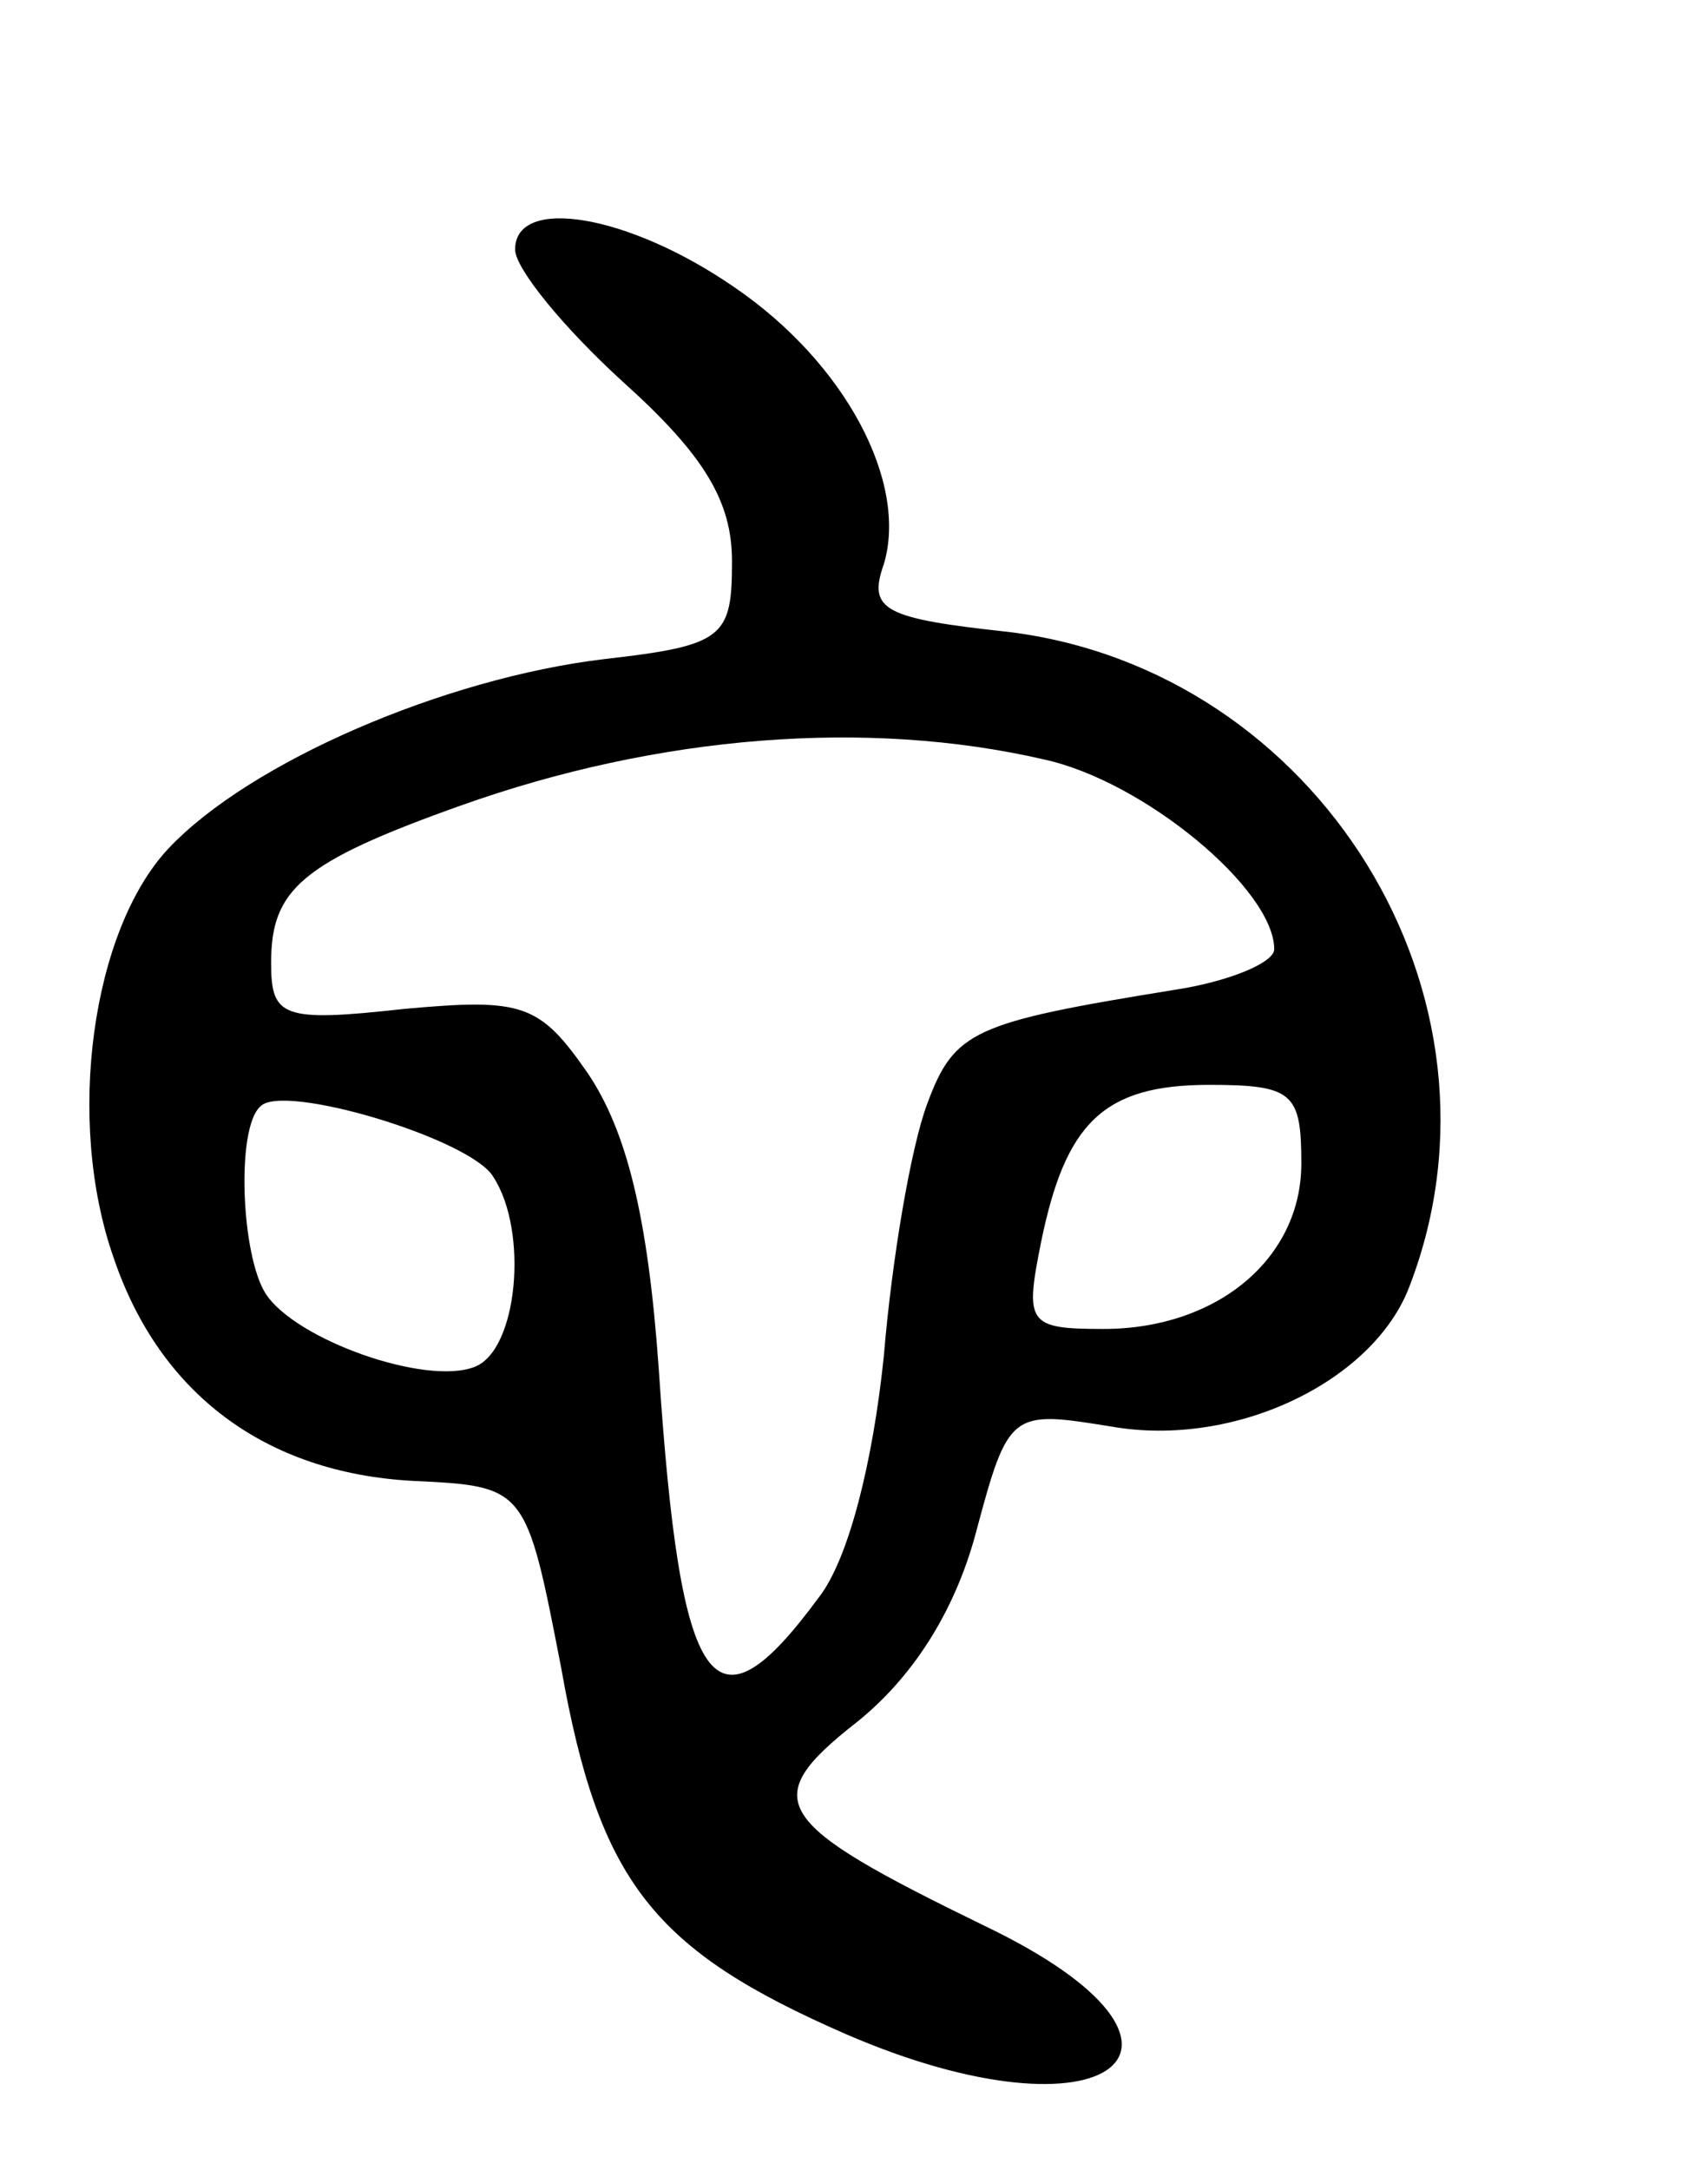 <svg version="1.0" xmlns="http://www.w3.org/2000/svg"
 width="63pt" height="80pt" viewBox="0 0 63 80"
 preserveAspectRatio="xMidYMid meet">
<g transform="translate(0,80) scale(0.1,-0.1)"
fill="#000000" stroke="none">
<path d="M190 708 c0 -7 18 -29 40 -49 30 -27 40 -44 40 -66 0 -28 -3 -31 -47
-36 -59 -7 -131 -38 -161 -70 -28 -30 -38 -100 -20 -151 17 -50 56 -79 110
-82 42 -2 42 -2 55 -69 14 -79 34 -104 105 -135 97 -42 145 -5 51 40 -78 38
-84 46 -47 75 20 16 36 40 44 70 12 45 13 45 50 39 46 -8 97 17 110 52 41 107
-34 227 -148 241 -46 5 -52 8 -46 25 9 30 -14 74 -55 102 -39 27 -81 34 -81
14z m195 -188 c37 -8 85 -48 85 -70 0 -5 -17 -12 -37 -15 -74 -12 -81 -15 -91
-42 -6 -16 -13 -57 -16 -93 -4 -39 -13 -75 -24 -89 -39 -53 -51 -36 -59 84 -4
57 -12 88 -26 109 -18 26 -24 28 -68 24 -45 -5 -49 -3 -49 17 0 27 11 37 70
58 73 26 150 32 215 17z m-203 -154 c13 -20 9 -64 -7 -70 -18 -7 -66 10 -77
27 -9 14 -11 61 -2 69 8 9 78 -12 86 -26z m298 5 c0 -35 -31 -61 -73 -61 -28
0 -29 2 -23 32 9 44 23 58 62 58 31 0 34 -3 34 -29z"/>
</g>
</svg>
